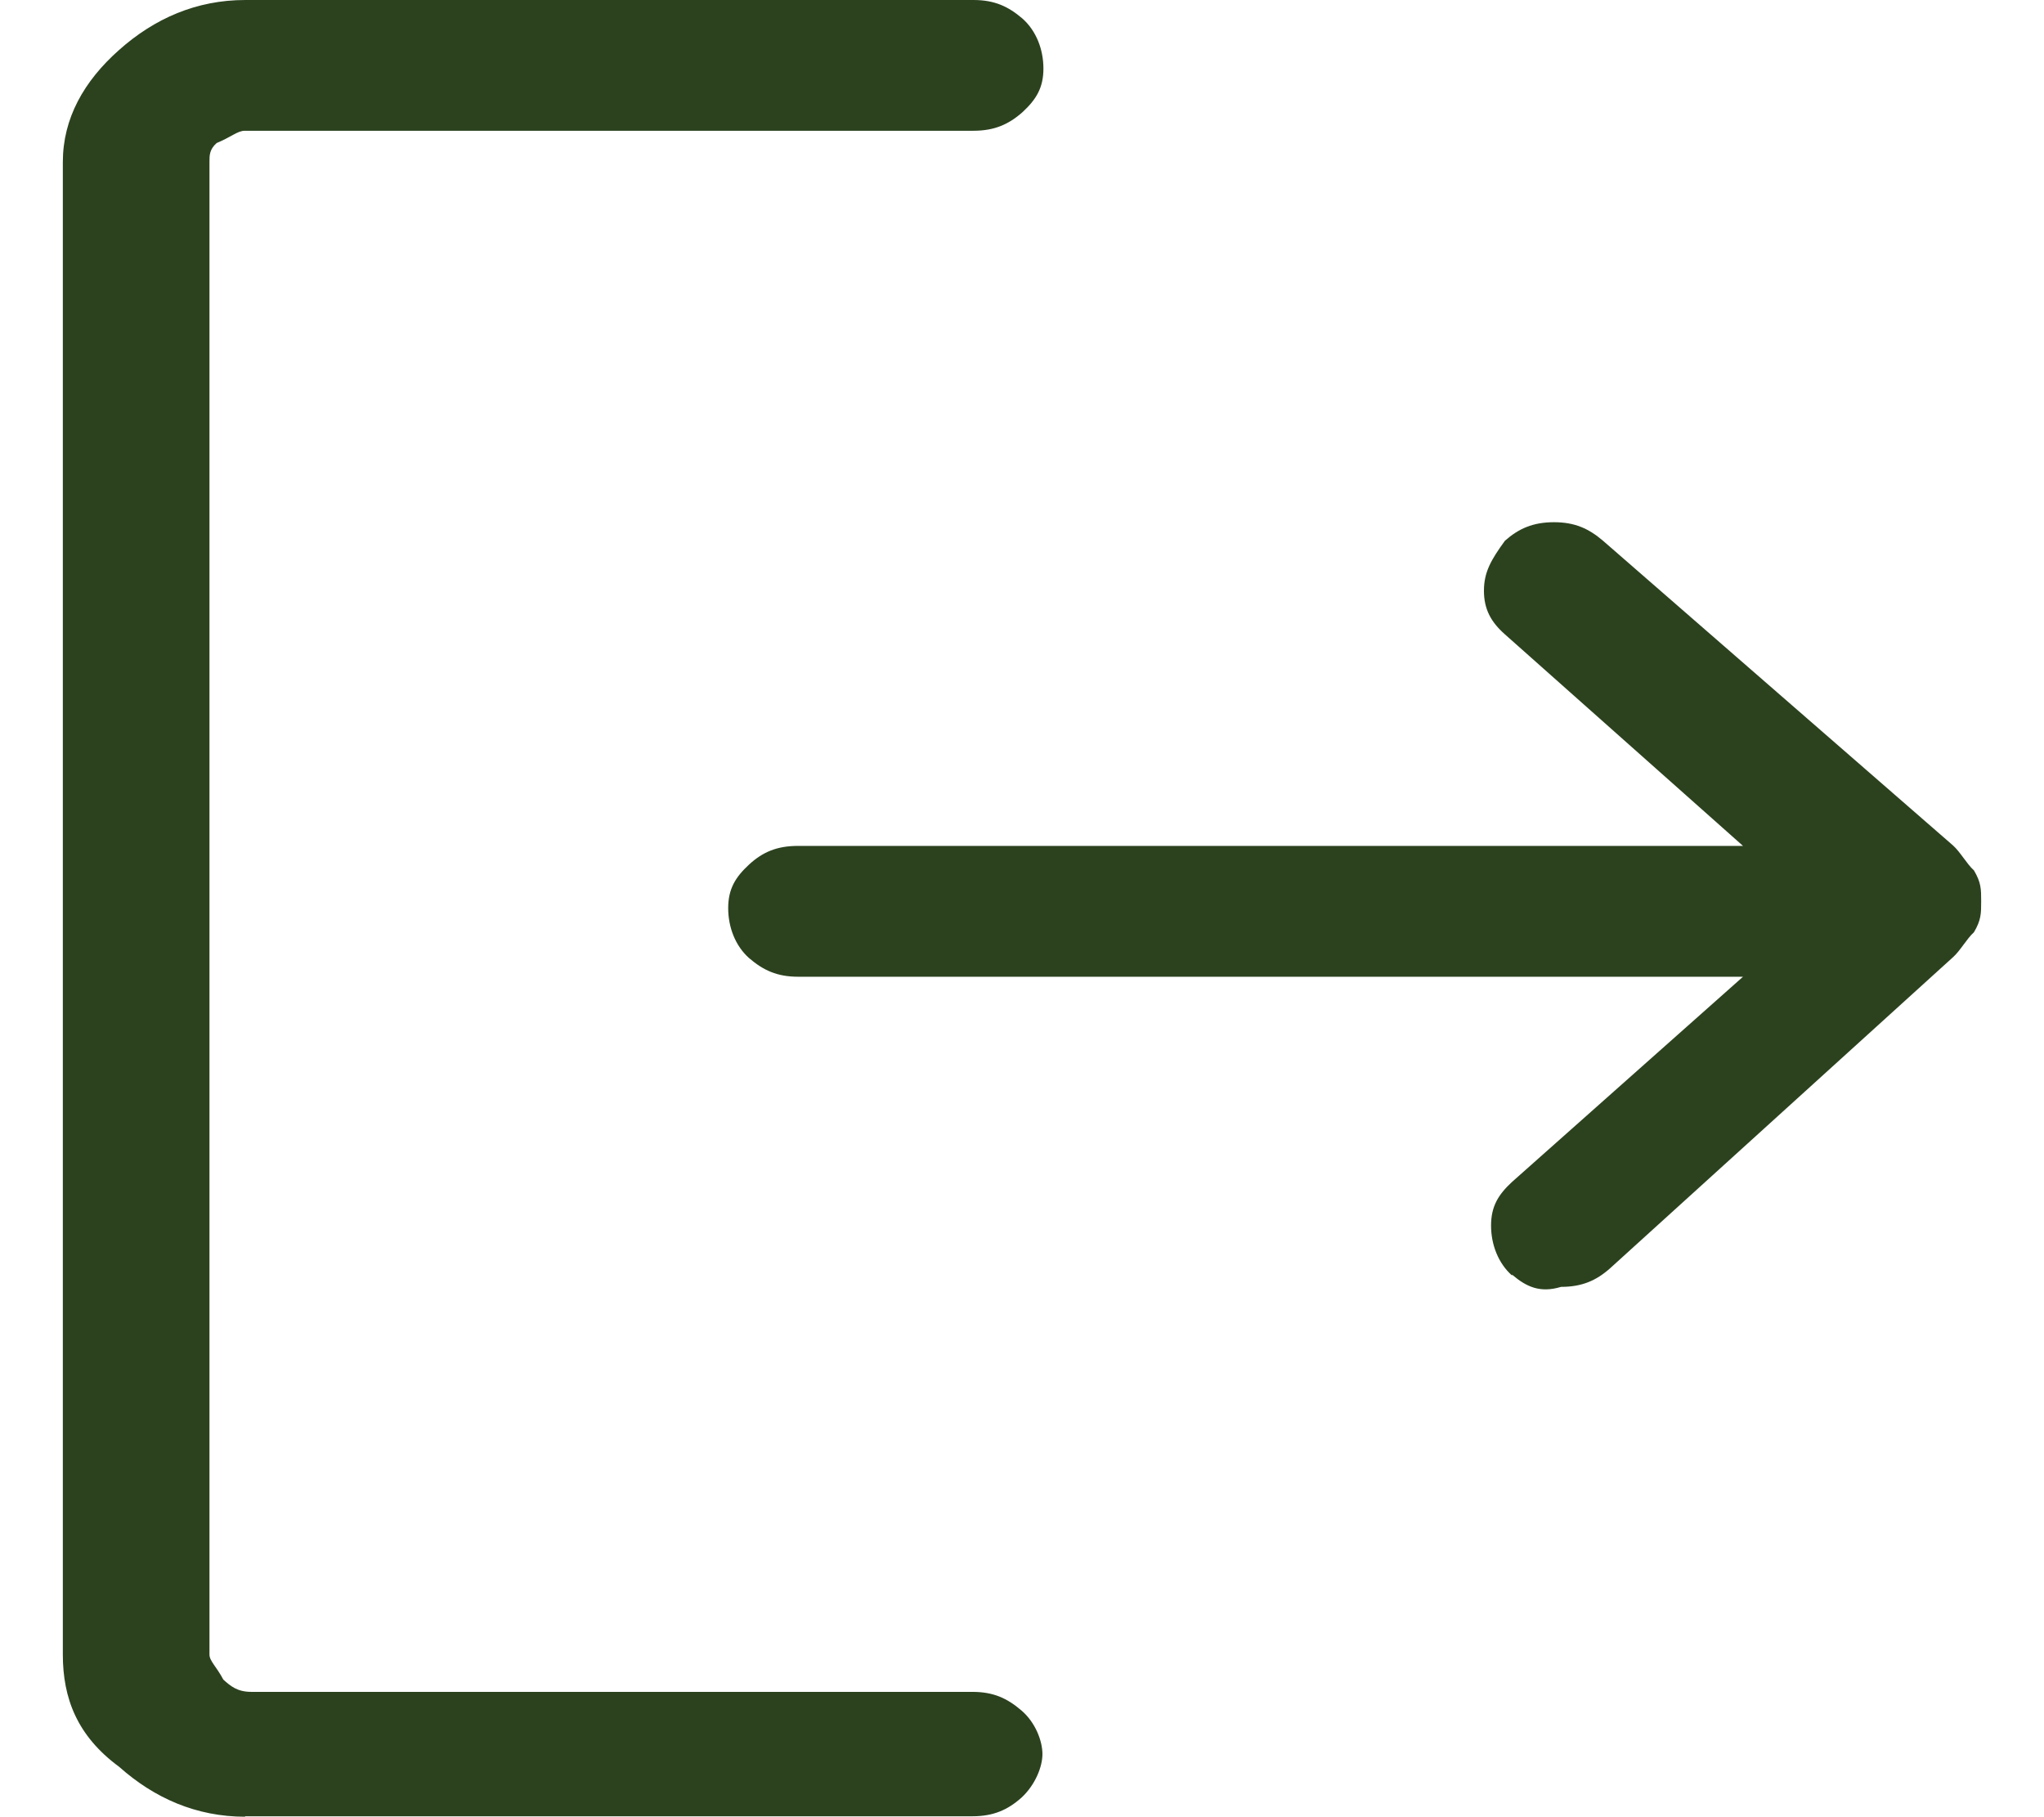 <svg width="27" height="24" viewBox="0 0 27 24" fill="none" xmlns="http://www.w3.org/2000/svg">
<g id="sing-out-alt">
<path id="Vector" d="M19.973 16.846C19.791 16.684 19.696 16.438 19.696 16.186C19.696 15.934 19.791 15.778 19.973 15.61L23.024 12.9H10.543C10.267 12.9 10.084 12.816 9.895 12.654C9.713 12.492 9.619 12.246 9.619 11.994C9.619 11.742 9.713 11.586 9.895 11.418C10.078 11.25 10.267 11.172 10.543 11.172H23.024L19.879 8.378C19.696 8.216 19.602 8.048 19.602 7.802C19.602 7.556 19.696 7.394 19.879 7.142C20.061 6.981 20.25 6.897 20.527 6.897C20.803 6.897 20.986 6.981 21.175 7.142L25.798 11.166C25.893 11.25 25.981 11.412 26.075 11.496C26.17 11.658 26.17 11.742 26.17 11.904C26.17 12.066 26.17 12.15 26.075 12.312C25.981 12.396 25.893 12.558 25.798 12.642L21.269 16.75C21.087 16.912 20.898 16.996 20.621 16.996C20.344 17.08 20.162 16.996 19.973 16.834V16.846ZM3.24 23.994C2.592 23.994 2.038 23.748 1.573 23.334C1.019 22.927 0.83 22.429 0.83 21.853V2.141C0.83 1.565 1.107 1.073 1.573 0.66C2.038 0.246 2.592 0 3.24 0H12.859C13.135 0 13.318 0.084 13.507 0.246C13.689 0.408 13.783 0.654 13.783 0.906C13.783 1.157 13.689 1.313 13.507 1.481C13.324 1.643 13.135 1.727 12.859 1.727H3.233C3.139 1.727 3.051 1.811 2.862 1.889C2.767 1.973 2.767 2.051 2.767 2.135V21.853C2.767 21.937 2.862 22.015 2.95 22.183C3.044 22.267 3.132 22.345 3.321 22.345H12.845C13.122 22.345 13.304 22.429 13.493 22.591C13.682 22.753 13.77 22.999 13.77 23.167C13.77 23.334 13.675 23.574 13.493 23.742C13.311 23.904 13.122 23.988 12.845 23.988H3.233L3.24 23.994Z" fill="#2C421F"/>
</g>
</svg>
